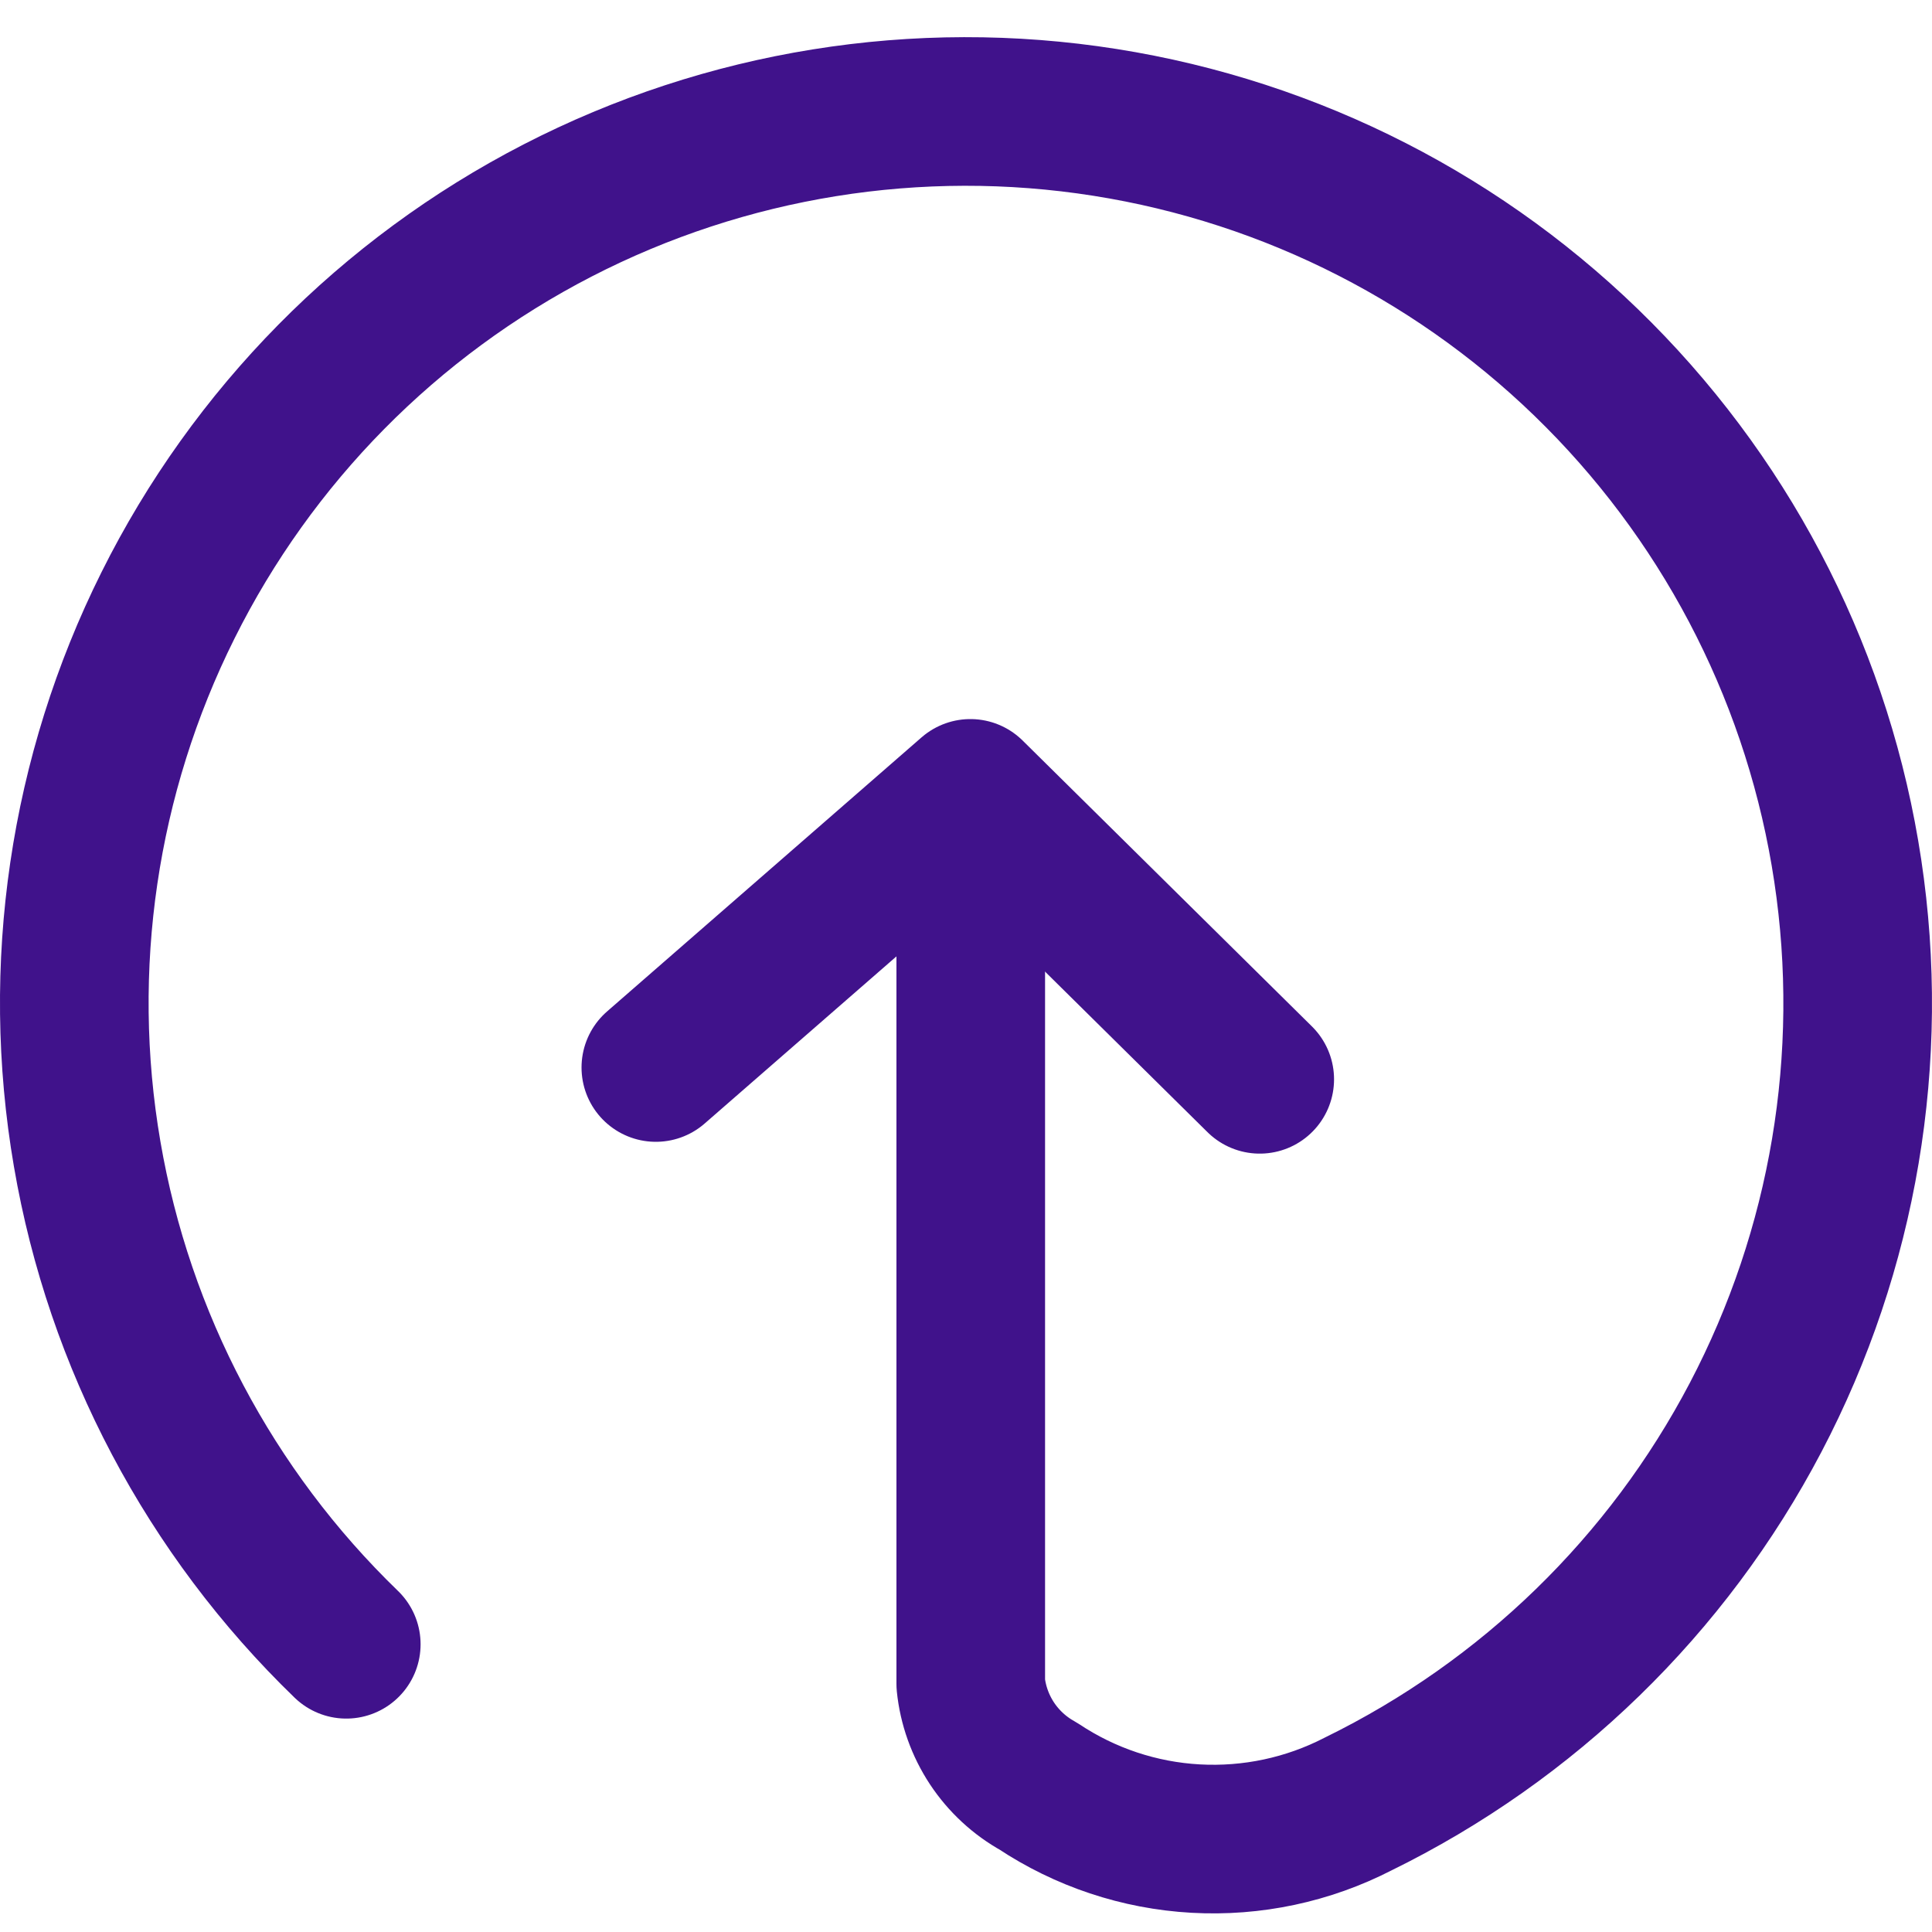 <svg width="26" height="26" viewBox="0 0 26 26" fill="none" xmlns="http://www.w3.org/2000/svg">
    <path d="M4.66 22.128C2.826 20.355 1.604 18.044 1.173 15.53C0.741 13.015 1.122 10.429 2.261 8.146C3.399 5.863 5.235 4.002 7.503 2.833C9.77 1.665 12.351 1.249 14.871 1.647C17.391 2.045 19.719 3.235 21.516 5.046C23.313 6.856 24.487 9.192 24.866 11.715C25.246 14.237 24.812 16.815 23.627 19.074C22.442 21.334 20.567 23.156 18.276 24.278C17.602 24.625 16.848 24.785 16.091 24.743C15.334 24.701 14.603 24.457 13.972 24.037C13.721 23.898 13.507 23.7 13.349 23.461C13.191 23.221 13.093 22.947 13.064 22.662C13.064 21.082 13.064 11.221 13.064 11.221" stroke="#40128B" stroke-width="2" stroke-linecap="round" stroke-linejoin="round"/>
    <path d="M8.826 14.366L13.059 10.677L16.953 14.525" stroke="#40128B" stroke-width="2" stroke-linecap="round" stroke-linejoin="round"/>
</svg>
